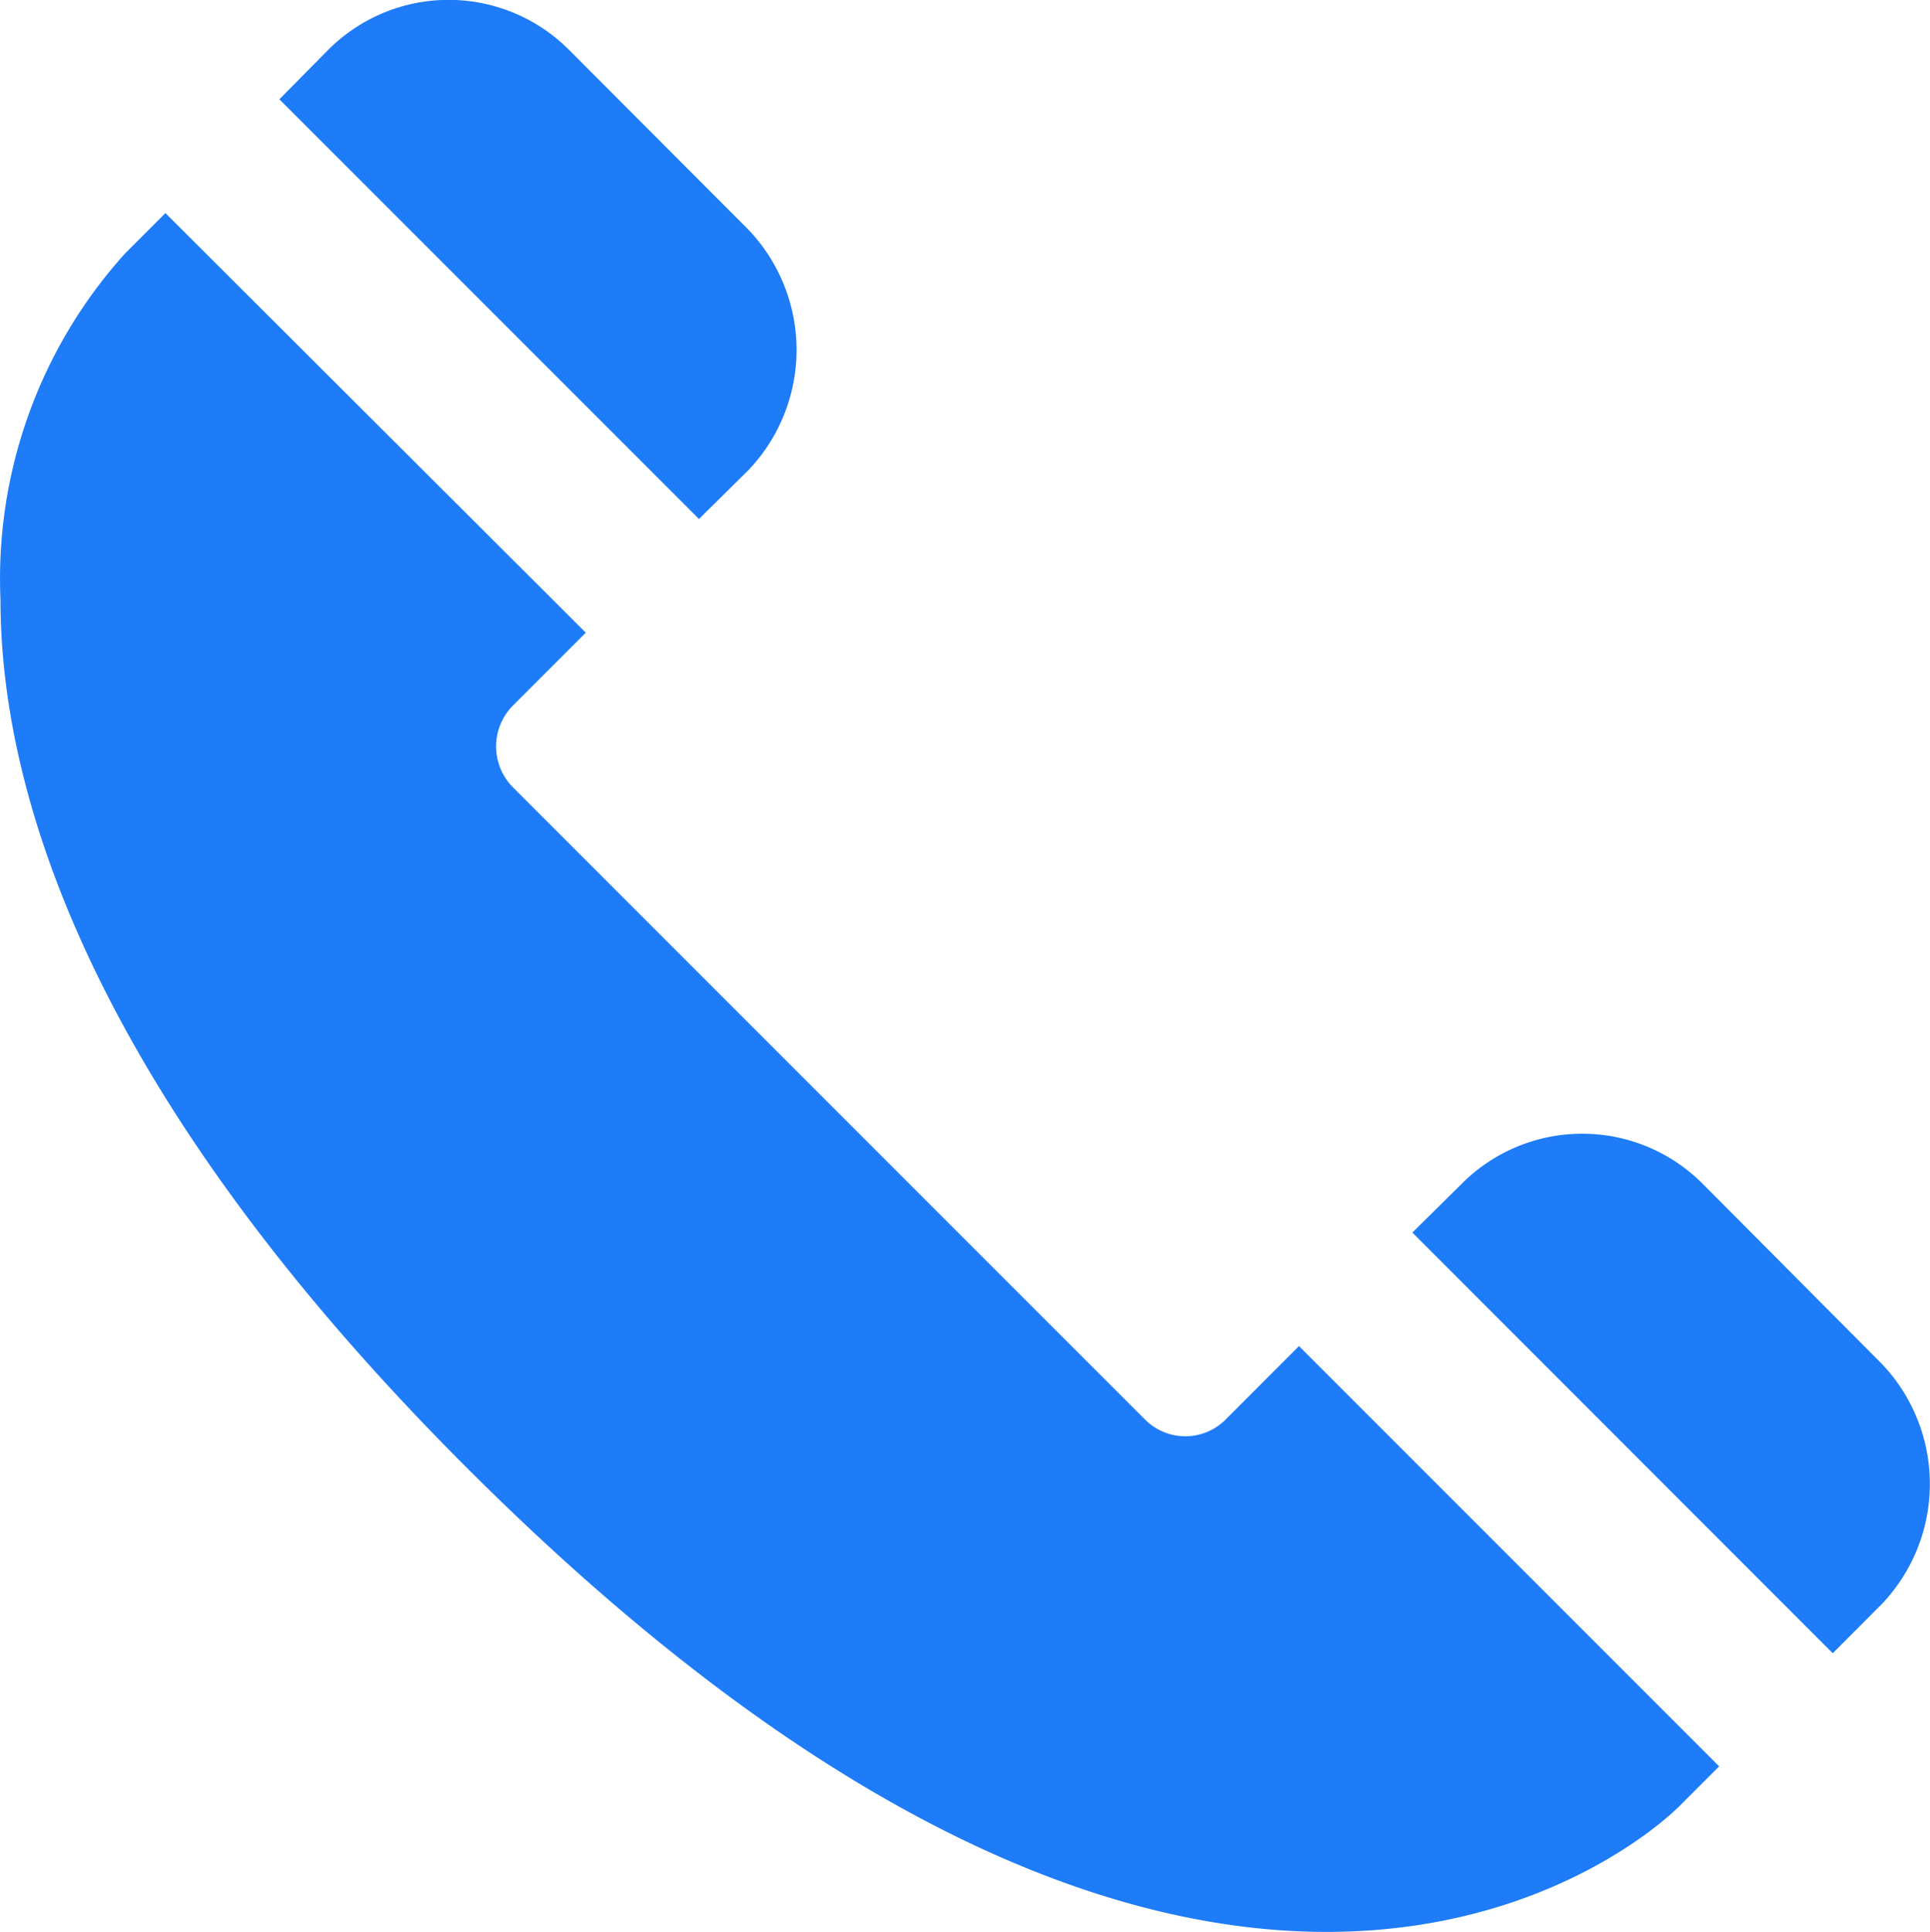<svg xmlns="http://www.w3.org/2000/svg" width="20.104" height="20.119" viewBox="0 0 20.104 20.119"><defs><style>.a{fill:#1e7cf8;}</style></defs><g transform="translate(20.104) rotate(90)"><path class="a" d="M13.532,7.907l4.381-4.379L17.4,3.016a1.814,1.814,0,0,0-2.5,0L13.019,4.888a1.771,1.771,0,0,0,0,2.5Z" transform="translate(-0.696 -2.515)"/><path class="a" d="M7.394,13.016a1.814,1.814,0,0,0-2.5,0L3.018,14.888a1.771,1.771,0,0,0,0,2.506l.516.51,4.371-4.371Z" transform="translate(-2.5 -0.71)"/><path class="a" d="M20.974,4.793l-.418-.418L16.179,8.752l.767.766a.593.593,0,0,1,0,.836l-6.594,6.594a.605.605,0,0,1-.835,0l-.767-.767L4.38,20.56l.418.418a5.055,5.055,0,0,0,3.607,1.3c1.908,0,5.024-.84,9.03-4.846C25.431,9.439,21.164,4.983,20.974,4.793Z" transform="translate(-2.161 -2.179)"/></g></svg>